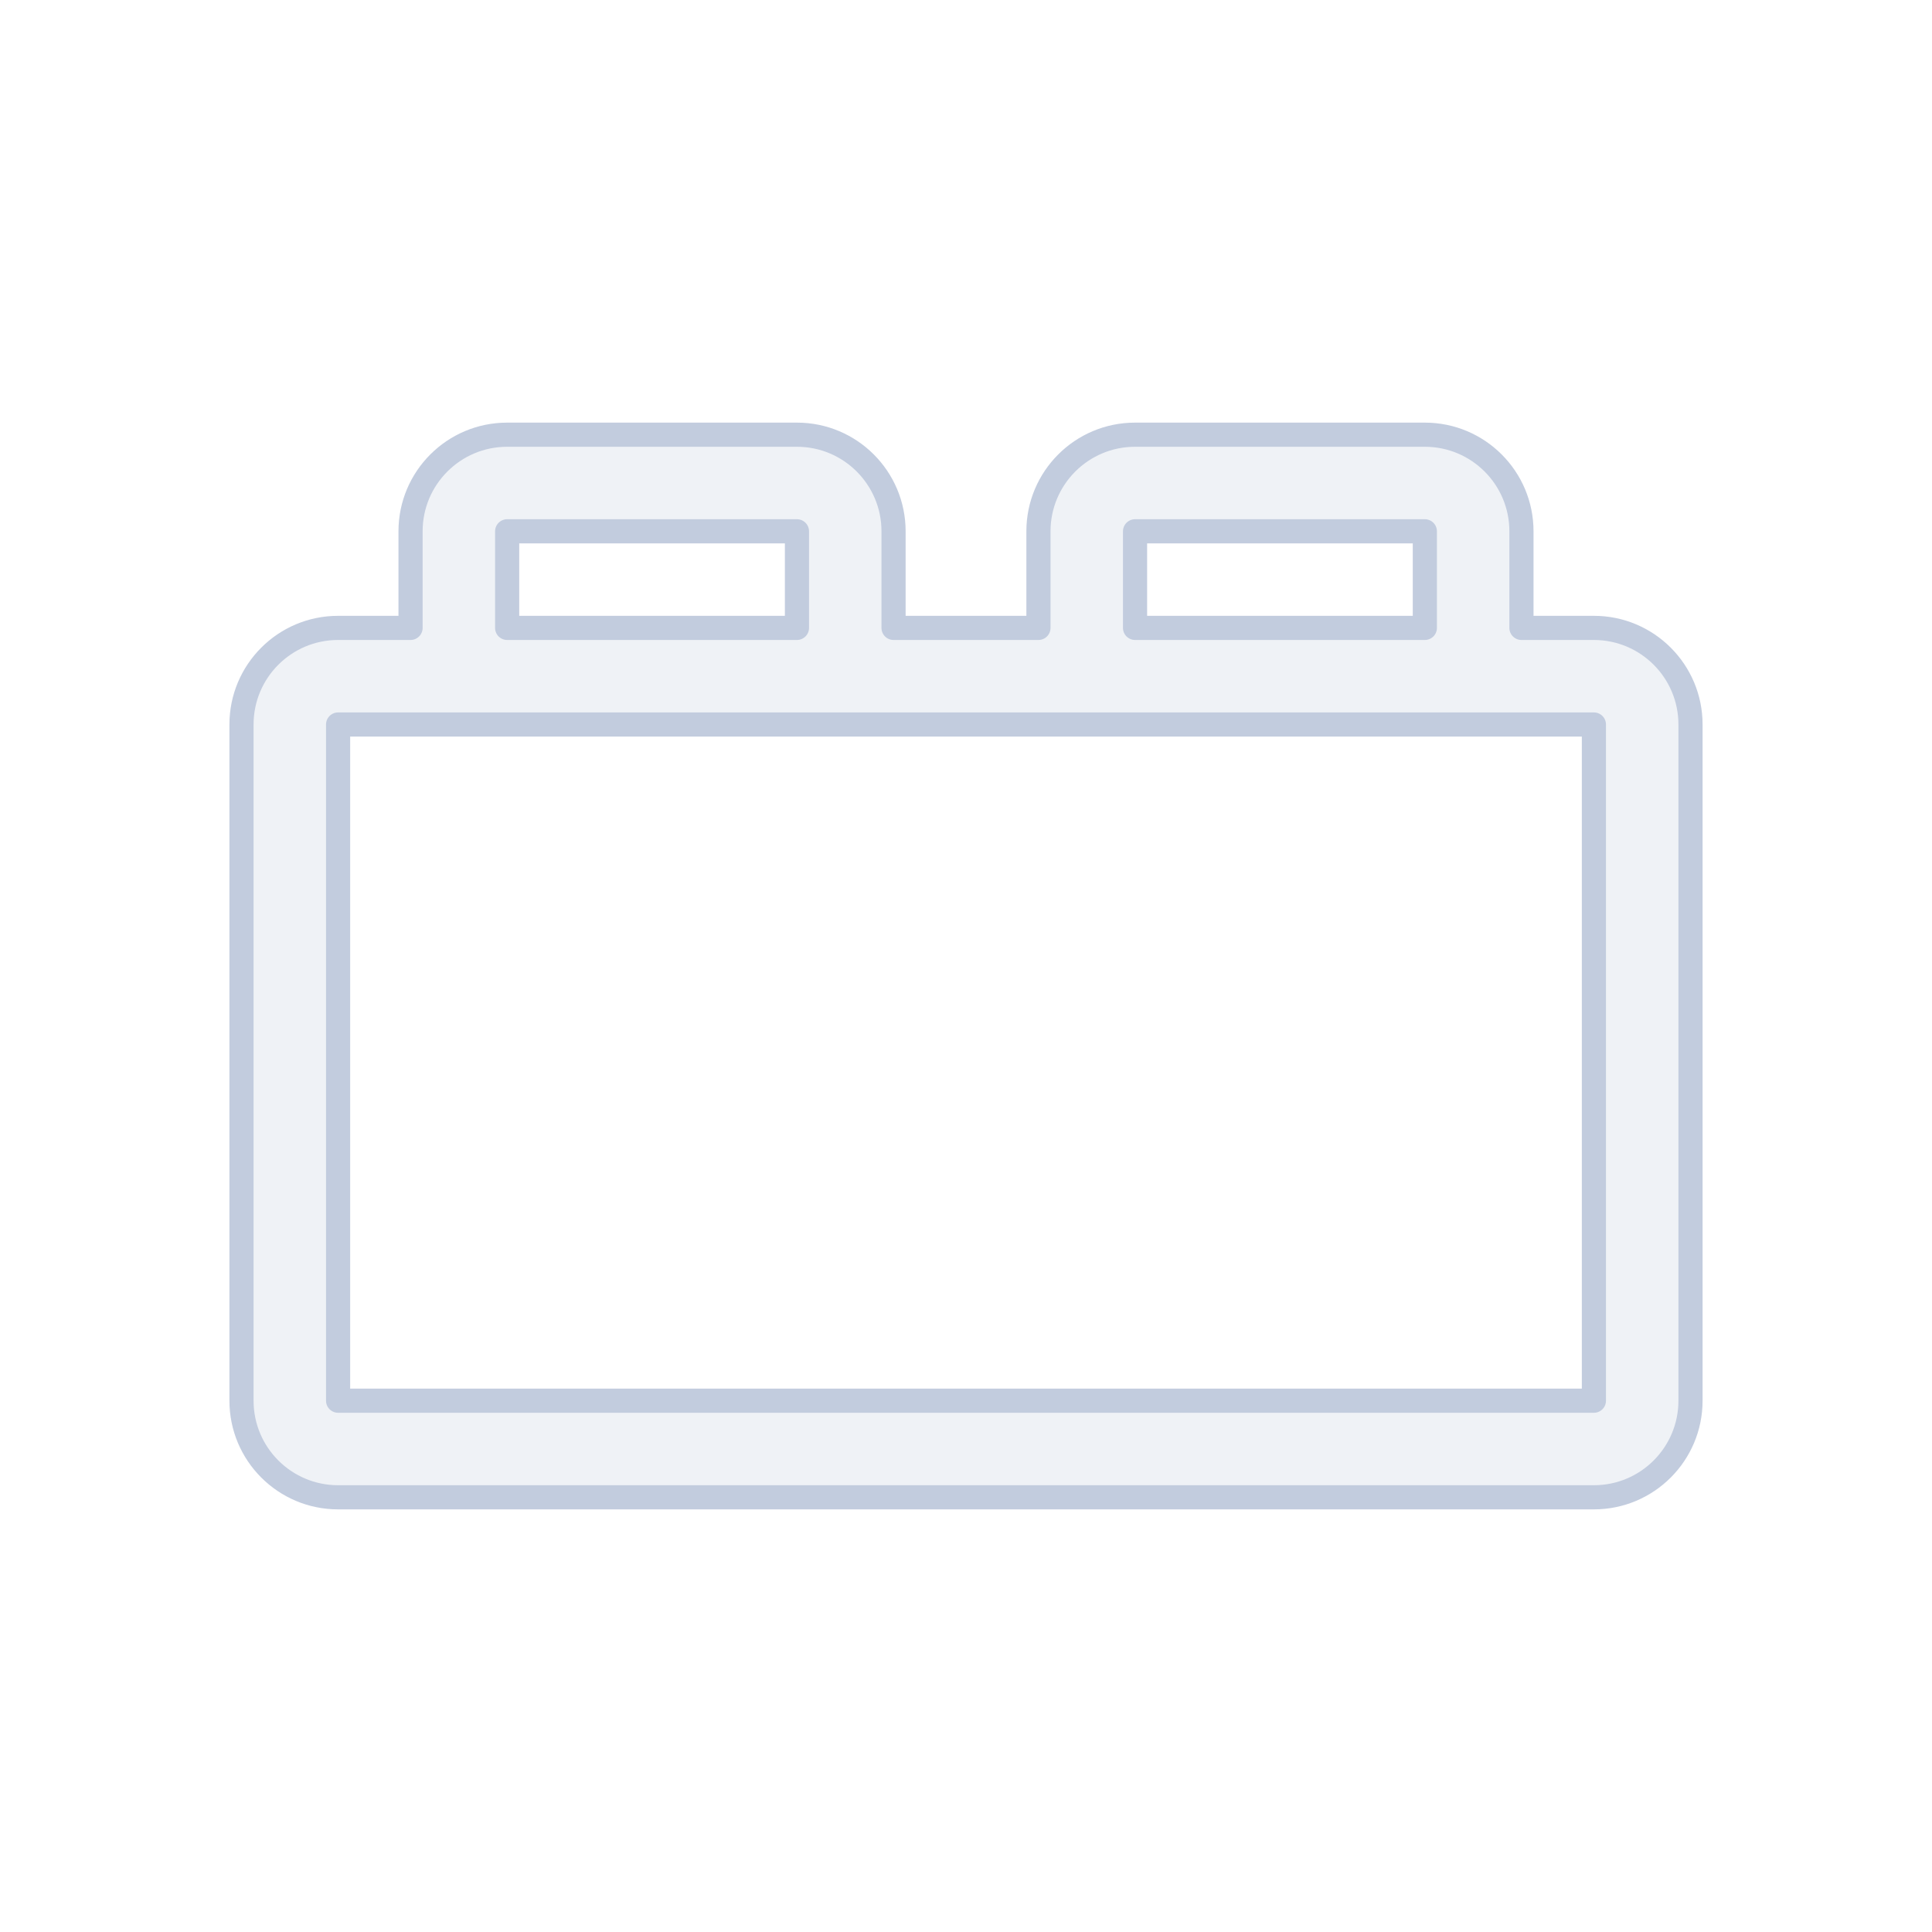 <svg width="80" height="80" viewBox="0 0 80 80" fill="none" xmlns="http://www.w3.org/2000/svg">
  <path fill-rule="evenodd" clip-rule="evenodd" d="M17 22C17 19.791 18.791 18 21 18H33C35.209 18 37 19.791 37 22V26H43V22C43 19.791 44.791 18 47 18H59C61.209 18 63 19.791 63 22V26H66C68.209 26 70 27.791 70 30V58C70 60.209 68.209 62 66 62H14C11.791 62 10 60.209 10 58V30C10 27.791 11.791 26 14 26H17V22ZM14 30V58H66V30H14ZM59 26V22L47 22V26H59ZM33 22V26H21V22L33 22Z" fill="#C2CCDE" fill-opacity="0.25" stroke="#C2CCDE" stroke-linecap="round" stroke-linejoin="round" />
</svg>